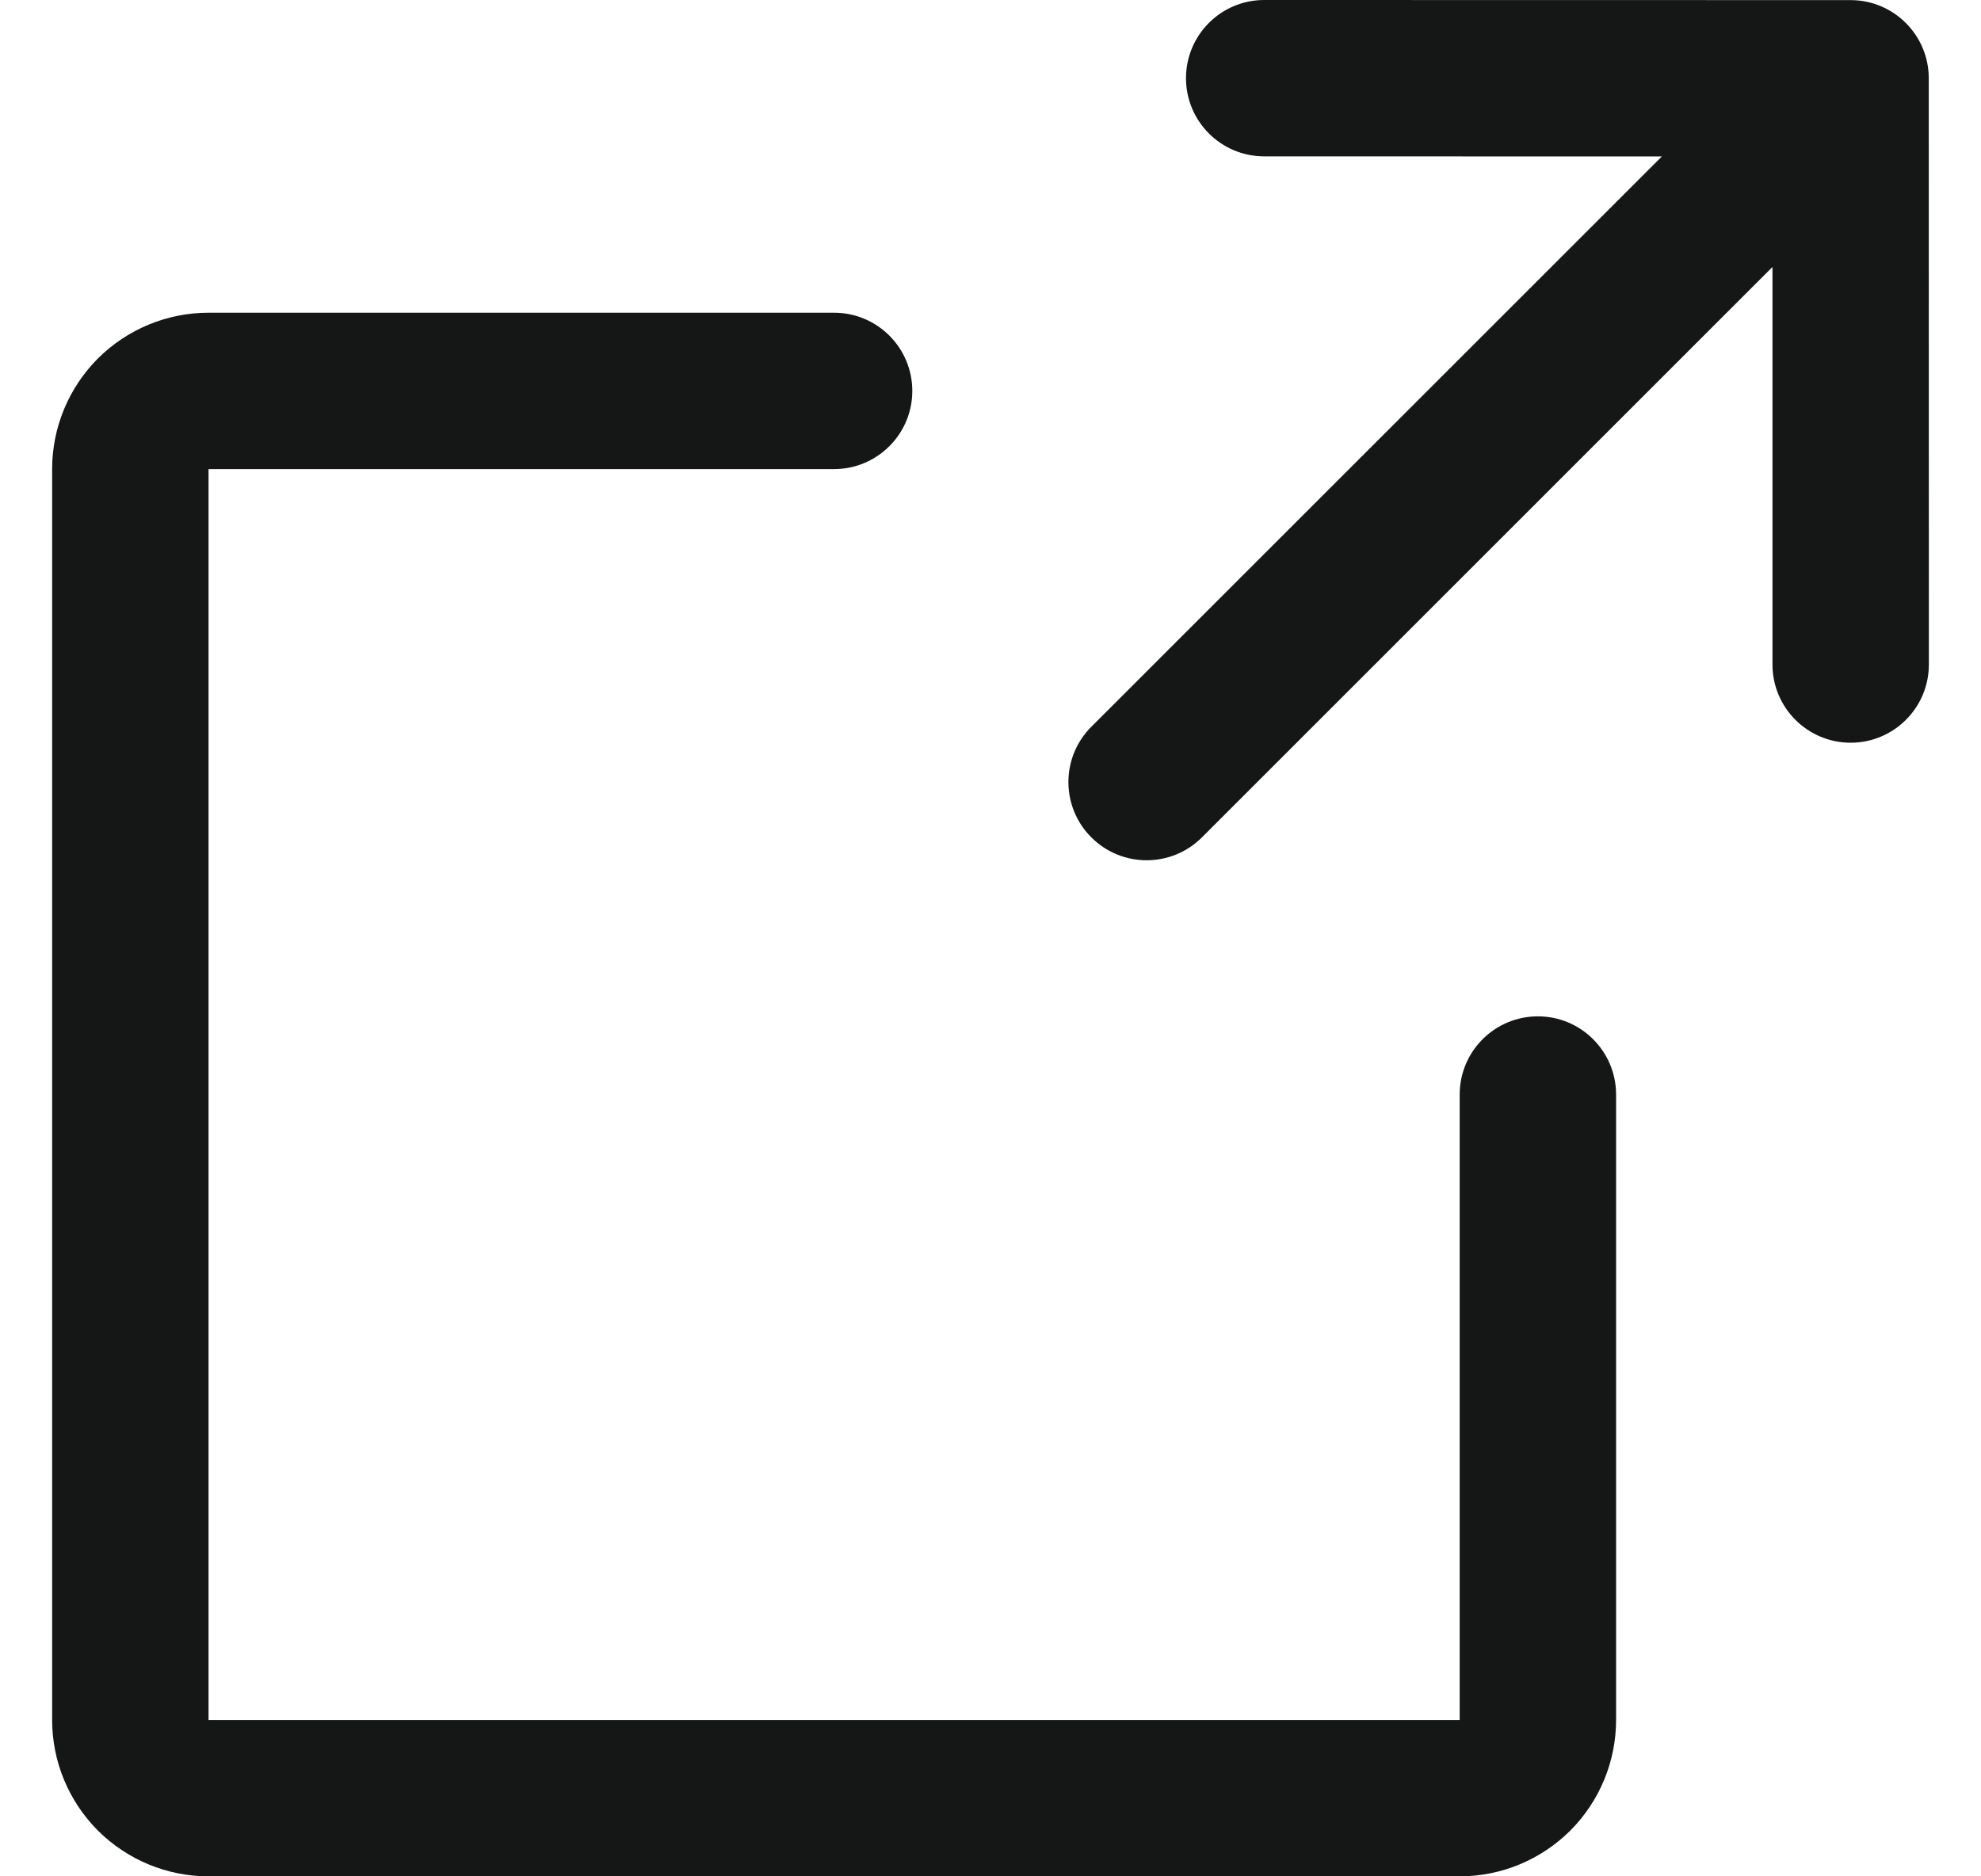 <svg width="19" height="18" viewBox="0 0 19 18" fill="none" xmlns="http://www.w3.org/2000/svg">
<path fill-rule="evenodd" clip-rule="evenodd" d="M11.375 0.75C11.375 0.336 11.711 -5.52194e-05 12.125 6.81216e-09L17.749 0.001C18.163 0.001 18.499 0.337 18.499 0.751L18.5 6.375C18.5 6.789 18.164 7.125 17.75 7.125C17.336 7.125 17 6.789 17 6.375L17 2.561L11.528 8.033C11.235 8.326 10.76 8.326 10.467 8.033C10.174 7.74 10.174 7.265 10.467 6.972L15.939 1.501L12.125 1.5C11.711 1.5 11.375 1.164 11.375 0.75ZM2 3C1.602 3 1.221 3.158 0.939 3.439C0.658 3.721 0.5 4.102 0.5 4.5V16.5C0.5 16.898 0.658 17.279 0.939 17.561C1.221 17.842 1.602 18 2 18H14C14.398 18 14.779 17.842 15.061 17.561C15.342 17.279 15.5 16.898 15.5 16.5V10.5C15.5 10.086 15.164 9.75 14.75 9.75C14.336 9.75 14 10.086 14 10.5V16.5H2L2 4.5H8C8.414 4.5 8.75 4.164 8.75 3.75C8.75 3.336 8.414 3 8 3H2Z" fill="#151616"/>
</svg>
